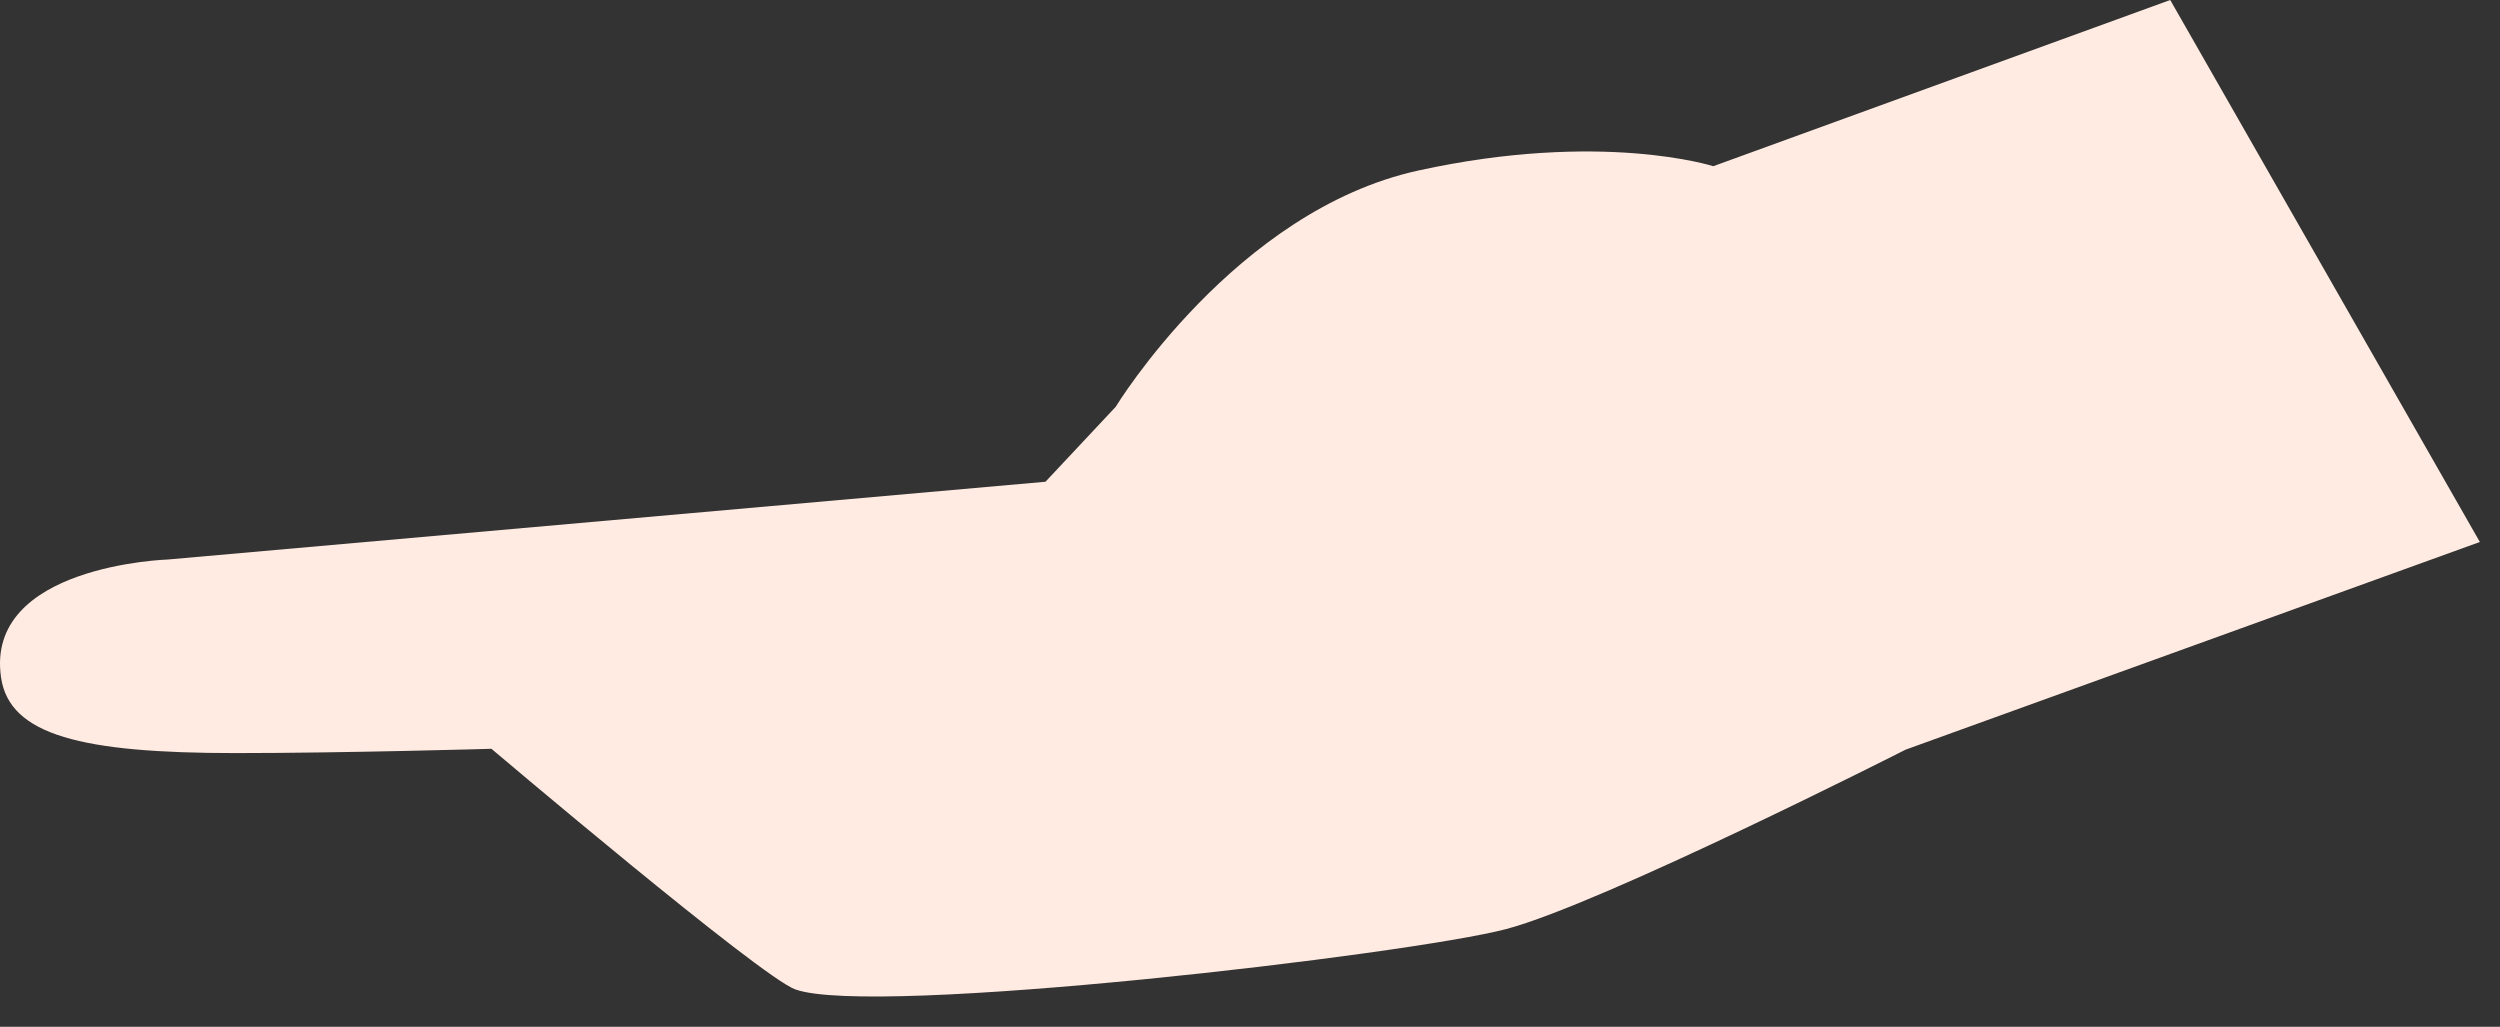 <svg preserveAspectRatio="none" width="100%" height="100%" overflow="visible" style="display: block;" viewBox="0 0 56 23" fill="none" xmlns="http://www.w3.org/2000/svg">
<rect x="0" y="0" width="56" height="23" fill="#333333" stroke="none"/>
<path id="Vector" d="M55.547 12.141L42.684 16.793C42.684 16.793 35.881 20.247 33.735 20.812C31.59 21.377 19.56 22.796 17.813 22.162C17.028 21.877 11.008 16.773 11.008 16.773C11.008 16.773 7.741 16.869 5.27 16.869C1.83 16.869 0.219 16.468 0.025 15.185C-0.356 12.661 3.761 12.533 3.761 12.533L23.419 10.791L24.992 9.112C24.992 9.112 27.667 4.715 31.774 3.819C35.881 2.92 38.377 3.723 38.377 3.723L48.613 0L55.549 12.141H55.547Z" fill="#FFEBE1"/>
</svg>
